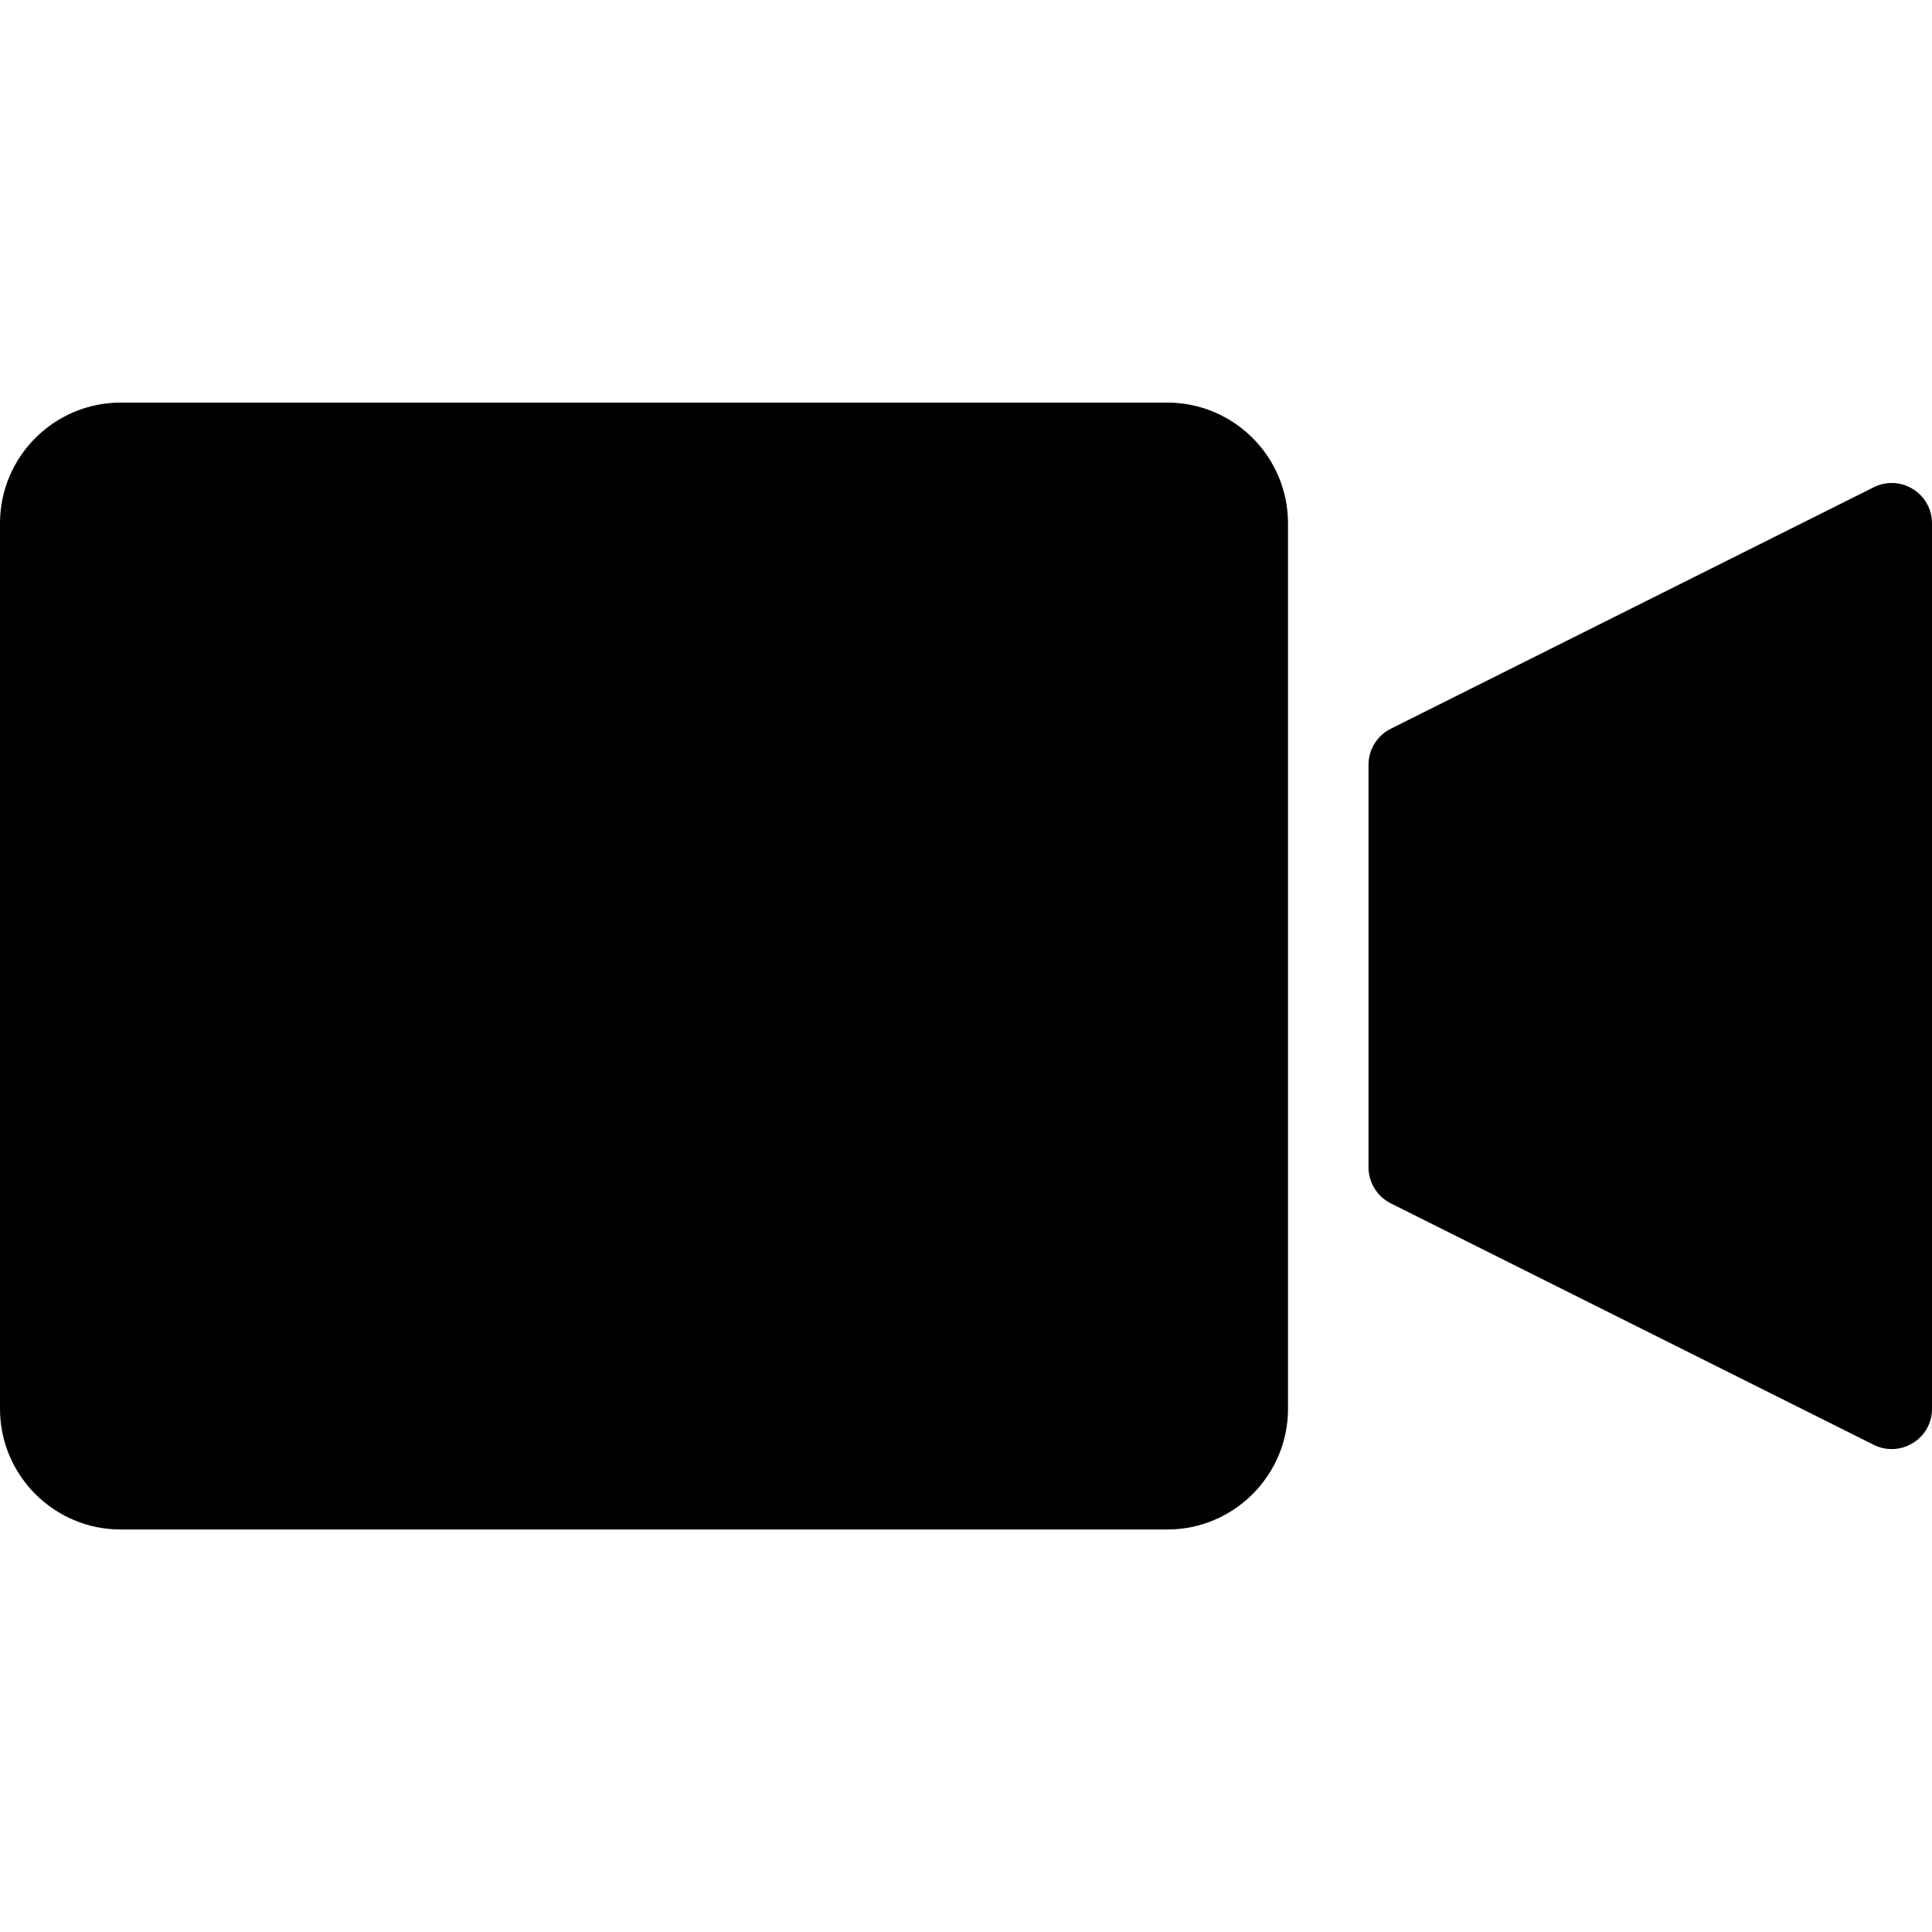 <?xml version="1.0" encoding="utf-8"?>
<!-- Generator: Adobe Illustrator 19.2.1, SVG Export Plug-In . SVG Version: 6.00 Build 0)  -->
<svg version="1.1" xmlns="http://www.w3.org/2000/svg" xmlns:xlink="http://www.w3.org/1999/xlink" x="0px" y="0px" width="24px"
	 height="24px" viewBox="0 0 24 24" enable-background="new 0 0 24 24" xml:space="preserve">
<g id="Filled_Icons_1_">
	<g id="Filled_Icons">
		<g>
			<path d="M14.5,5.001h-13c-0.827,0-1.5,0.672-1.5,1.5v11c0,0.826,0.673,1.5,1.5,1.499h13c0.827,0.001,1.5-0.673,1.5-1.499v-11
				C16,5.673,15.327,5.001,14.5,5.001z"/>
			<path d="M23.276,6.053l-6,3C17.107,9.138,17,9.311,17,9.501v5c0,0.188,0.107,0.361,0.276,0.447l6,3
				C23.611,18.114,24,17.87,24,17.501v-11C24,6.129,23.609,5.887,23.276,6.053z"/>
		</g>
	</g>
	<g id="New_icons">
	</g>
</g>
<g id="Invisible_Shape">
	<rect fill="none" width="24" height="24"/>
</g>
</svg>
